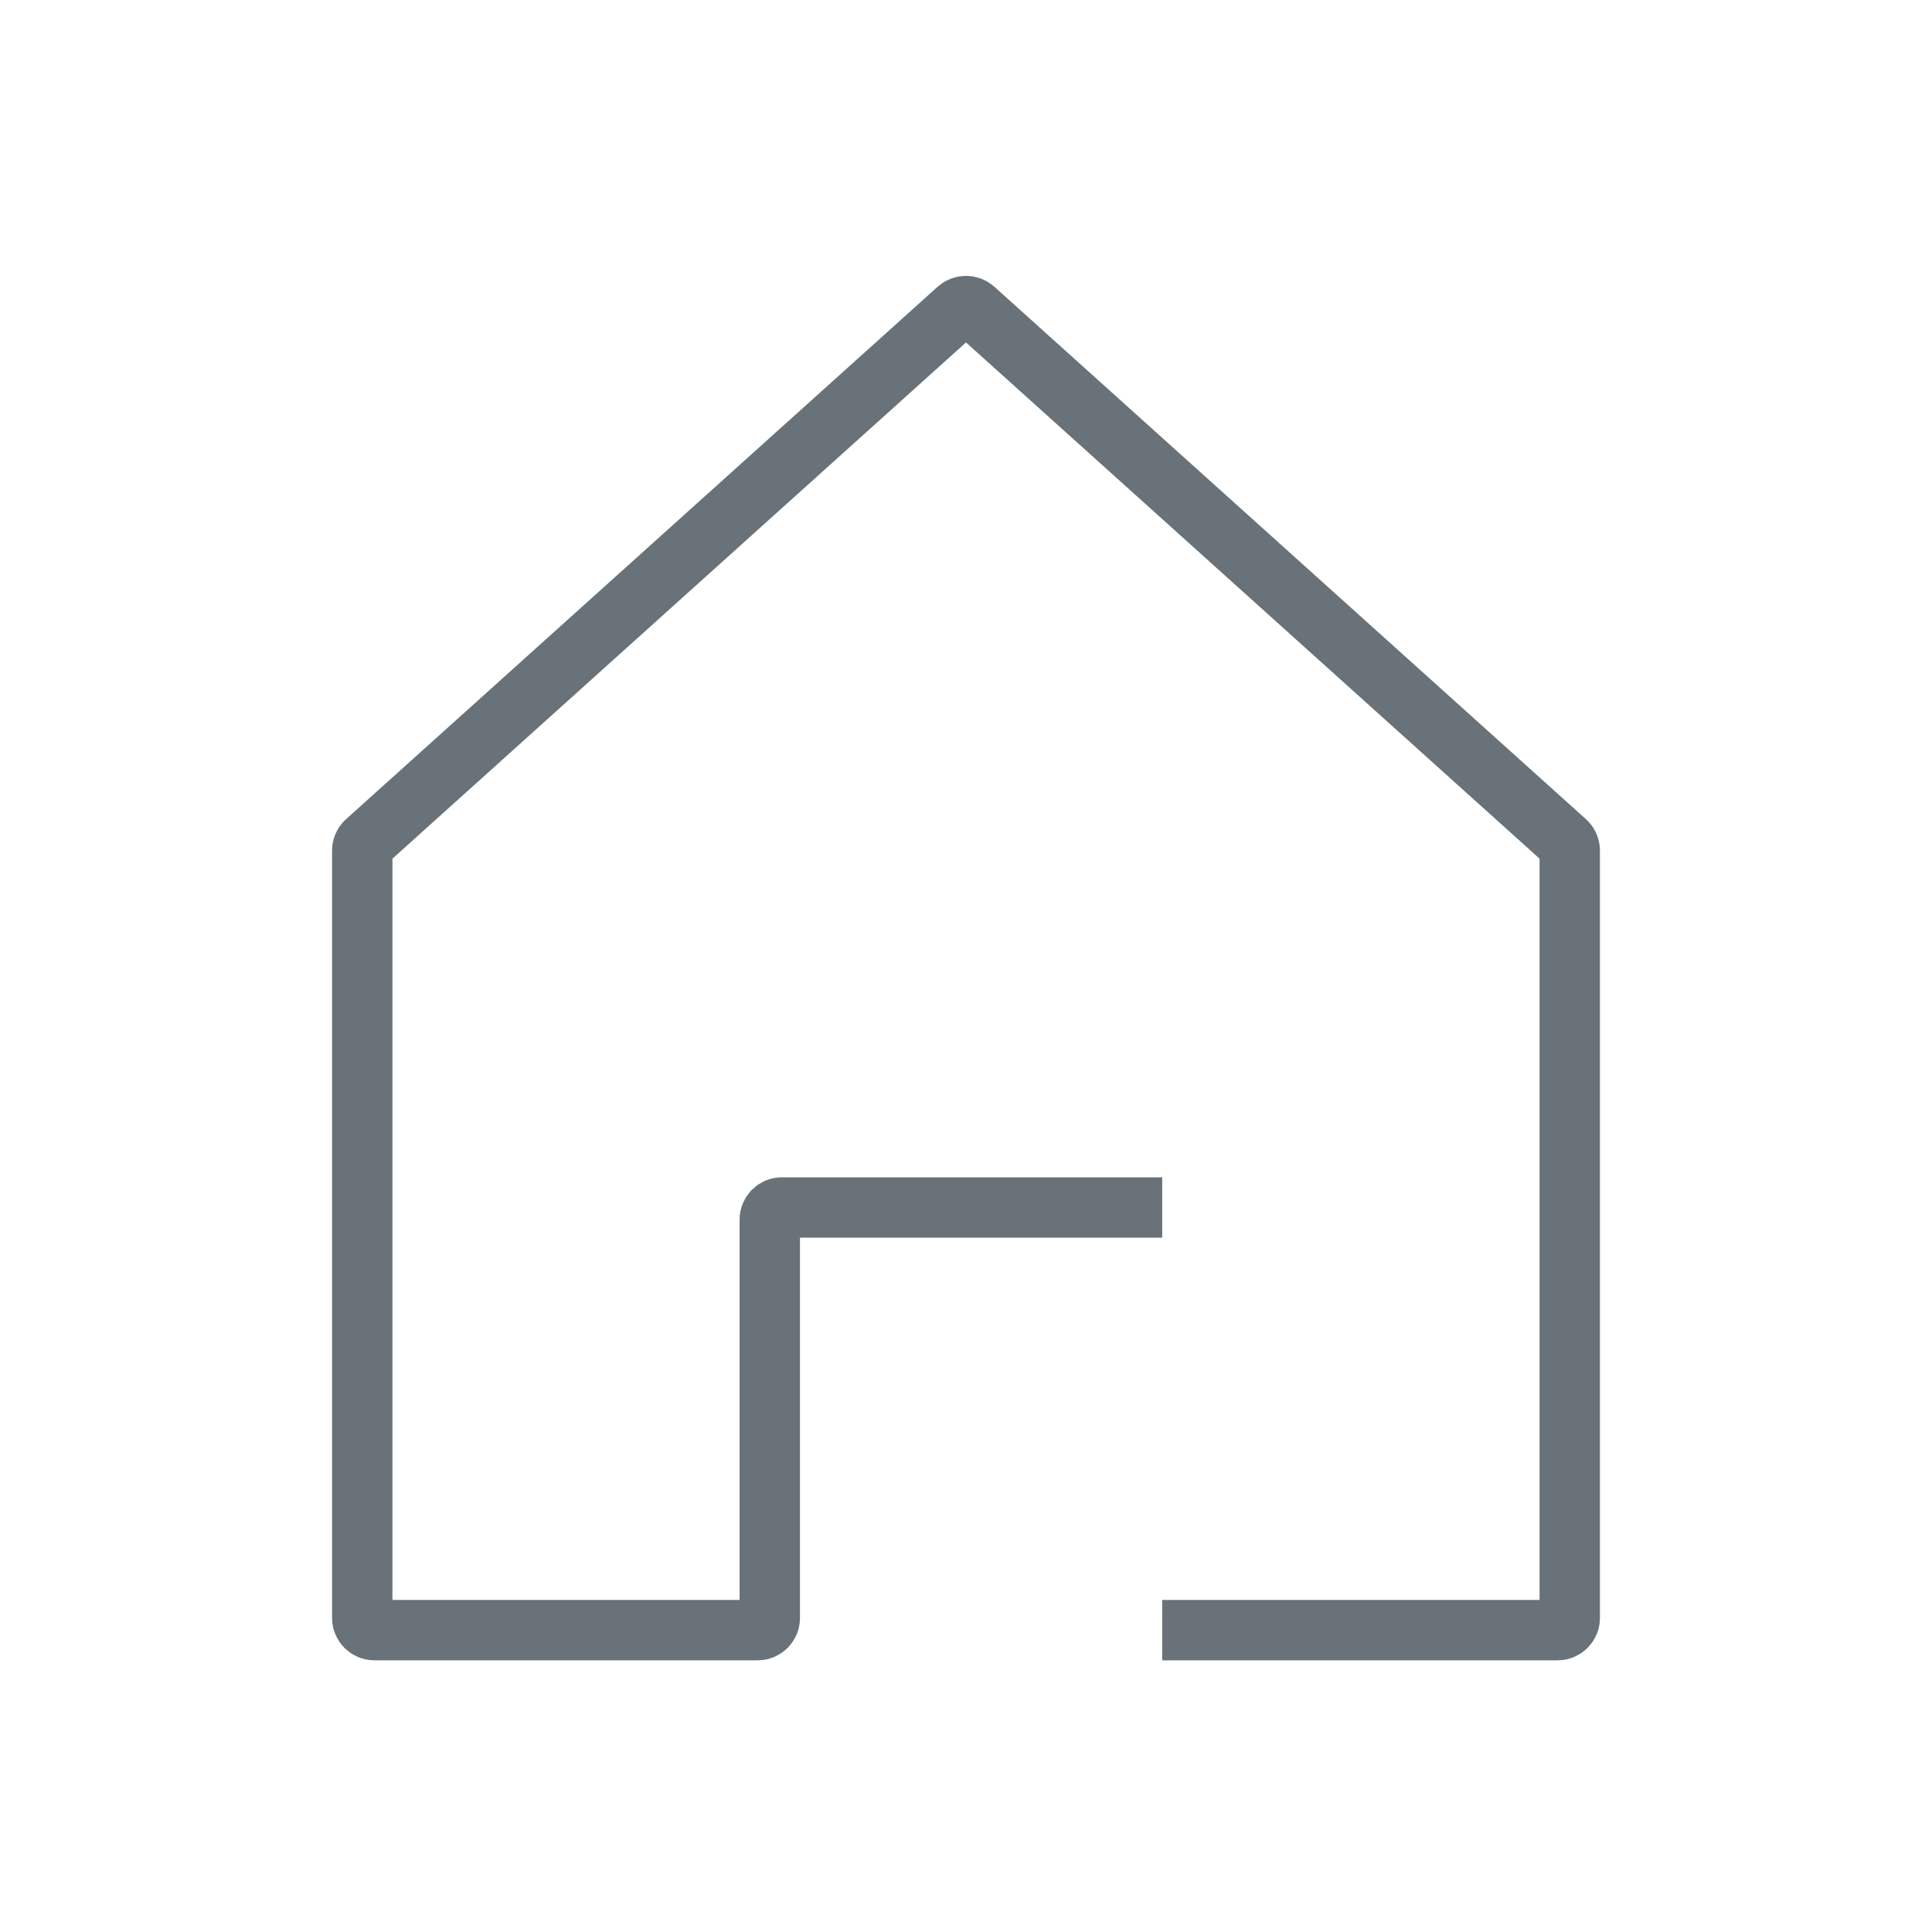 <svg width="32" height="32" viewBox="0 0 32 32" fill="none" xmlns="http://www.w3.org/2000/svg">
<path d="M19.25 20H12.95C12.839 20 12.75 20.09 12.75 20.2V26.8C12.75 26.91 12.661 27 12.55 27H6.2C6.09 27 6 26.91 6 26.8V14.089C6 14.032 6.024 13.978 6.066 13.94L15.866 5.12C15.942 5.052 16.058 5.052 16.134 5.12L25.934 13.94C25.976 13.978 26 14.032 26 14.089V26.8C26 26.91 25.91 27 25.8 27H19.25" stroke="#697278"/>
</svg>
